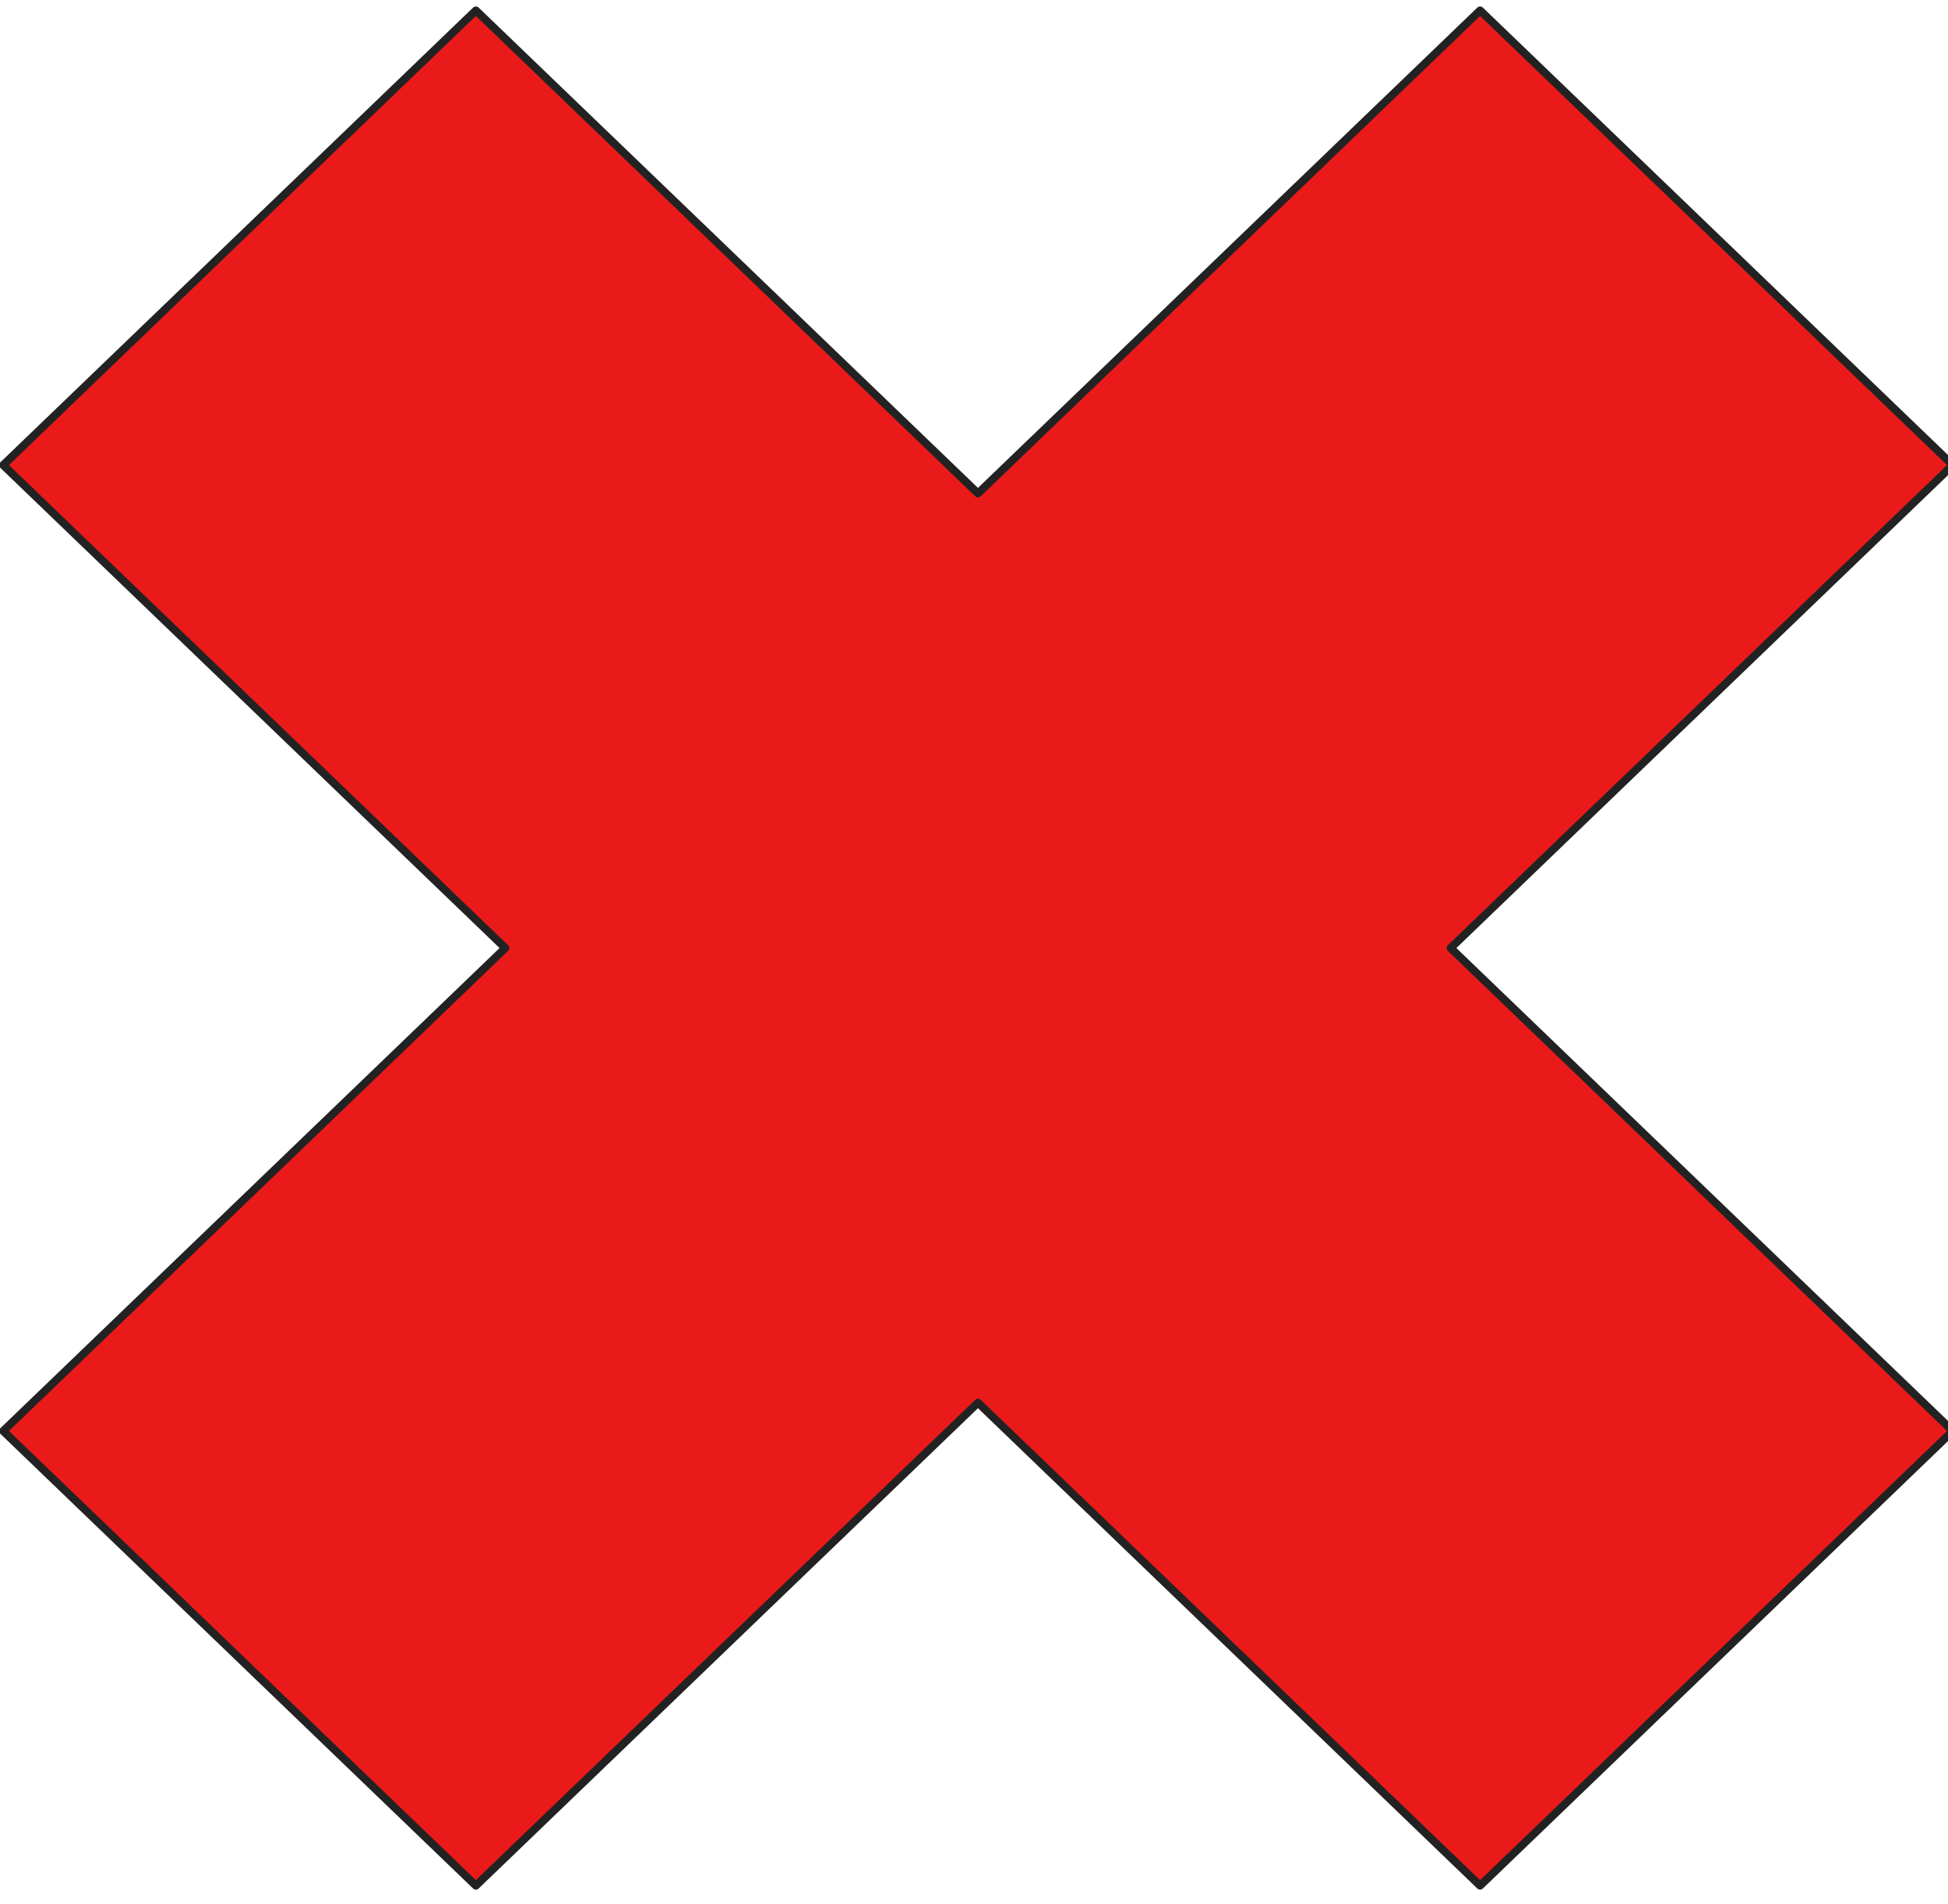 <svg xmlns="http://www.w3.org/2000/svg" xmlns:se="http://svg-edit.googlecode.com" xmlns:xlink="http://www.w3.org/1999/xlink" xmlns:dc="http://purl.org/dc/elements/1.1/" xmlns:cc="http://creativecommons.org/ns#" xmlns:rdf="http://www.w3.org/1999/02/22-rdf-syntax-ns#" xmlns:inkscape="http://www.inkscape.org/namespaces/inkscape" width="489" height="478" style="">                                    <title>my vector image</title>                                    <!-- Created with Vector Paint - http://www.vectorpaint.yaks.com/ https://chrome.google.com/webstore/detail/hnbpdiengicdefcjecjbnjnoifekhgdo -->                                    <rect id="backgroundrect" width="100%" height="100%" x="0" y="0" fill="#FFFFFF" stroke="none" class="" style=""/>                                <g class="currentLayer" style=""><title>Layer 1</title><path fill="#eb1a1a" stroke="#222222" stroke-width="2" stroke-linejoin="round" stroke-dashoffset="" fill-rule="nonzero" marker-start="" marker-mid="" marker-end="" id="svg_1" d="M0.803,116.772 L119.455,2.624 L245.498,123.88 L371.541,2.624 L490.195,116.772 L364.152,238.03 L490.195,359.287 L371.541,473.437 L245.498,352.179 L119.455,473.437 L0.803,359.287 L126.845,238.03 L0.803,116.772 z" style="color: rgb(0, 0, 0);" class="selected"/></g></svg>